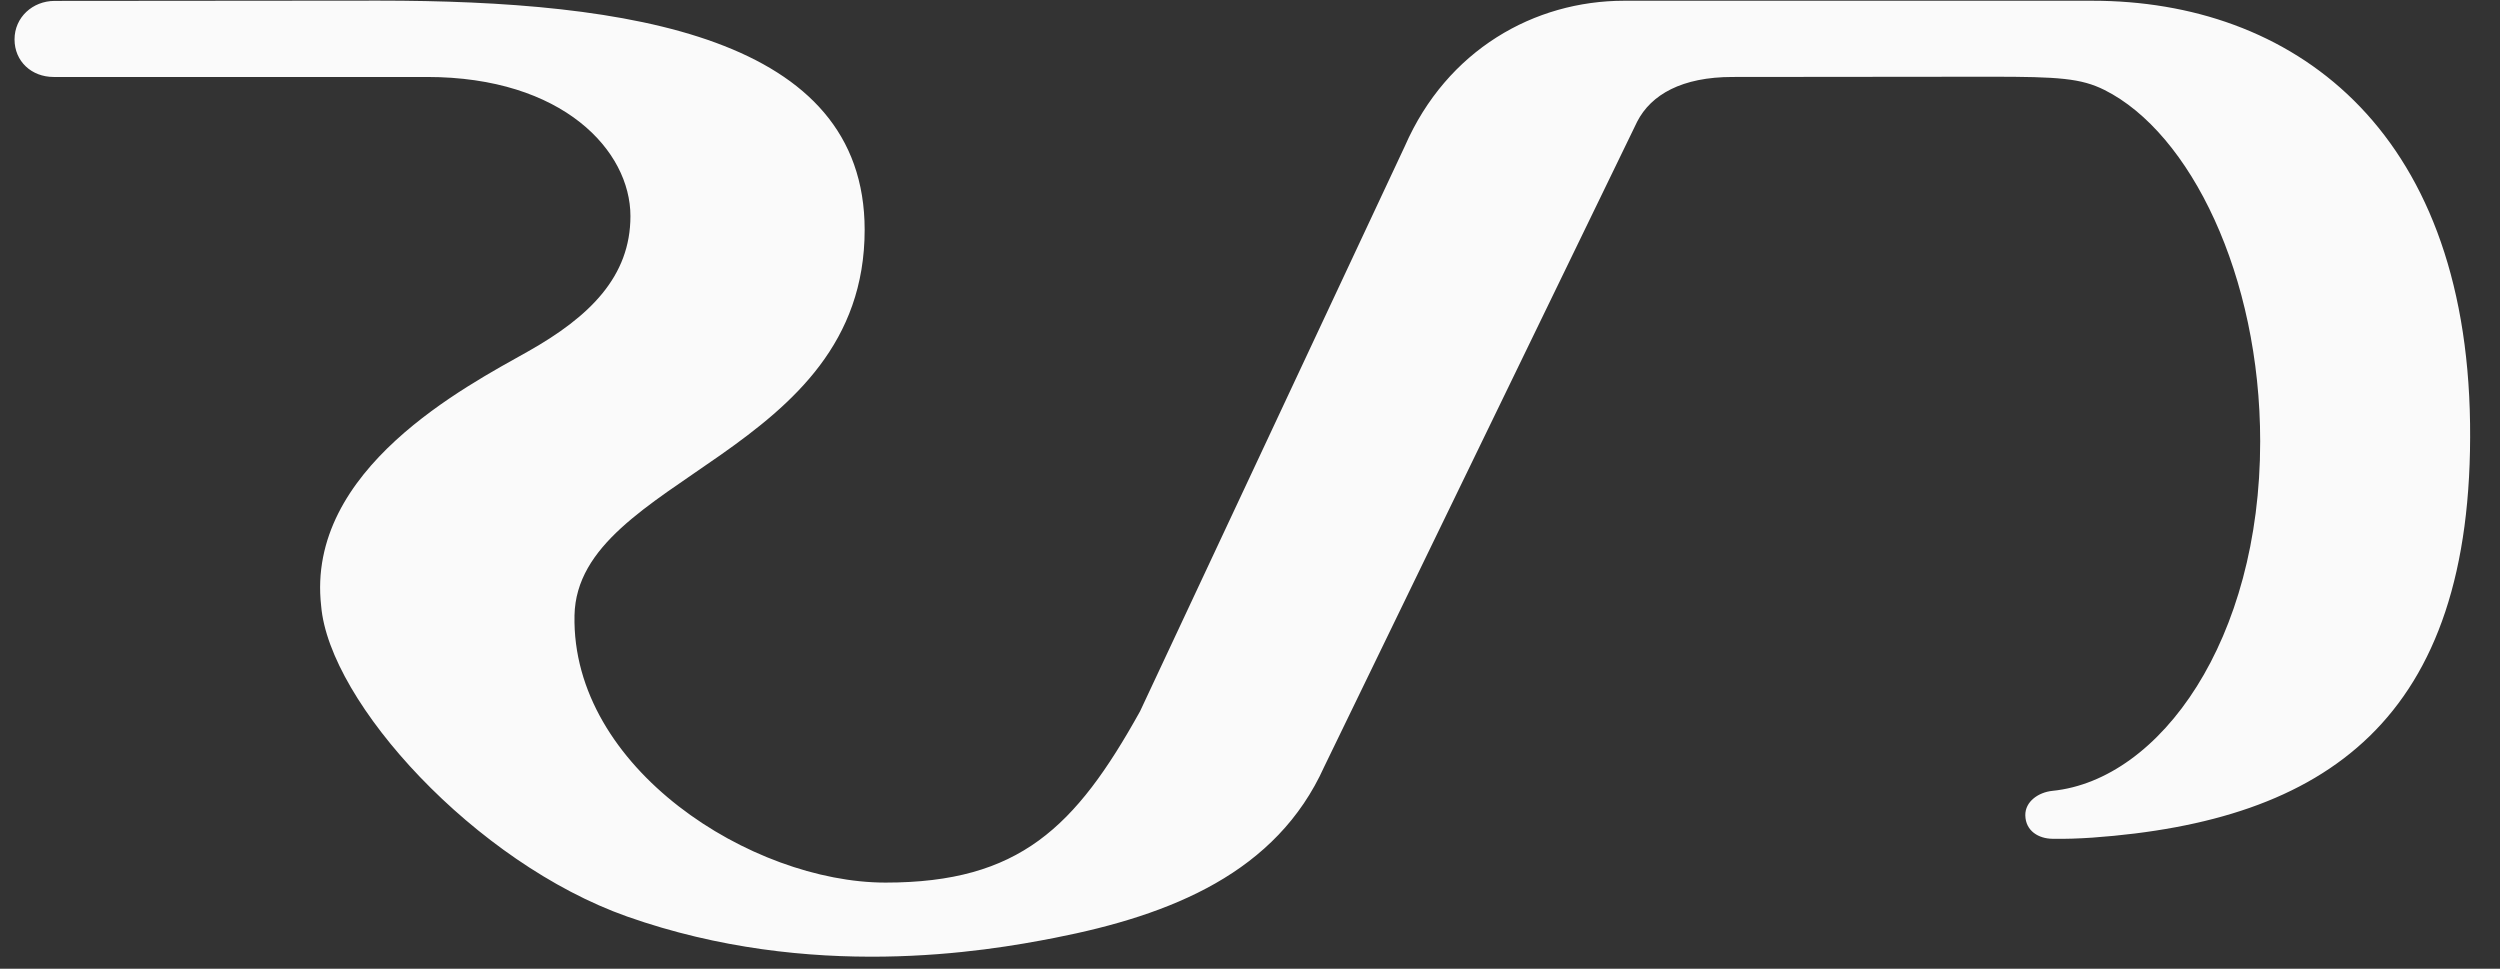 <svg width="80" height="31" viewBox="0 0 80 31" fill="none" xmlns="http://www.w3.org/2000/svg">
<rect x="0" y="0" width="80" height="31" fill="#333333" stroke="none"/>
<path d="M65.679 25.307C69.129 24.957 72.326 20.479 72.326 14.126C72.326 8.829 70.091 4.253 67.343 2.879C66.592 2.504 65.871 2.455 63.717 2.455L55.439 2.463C53.824 2.463 52.834 3.026 52.389 3.894L42.374 24.537C40.849 27.917 37.496 29.279 33.741 30.013C31.535 30.445 25.956 31.404 20.076 29.332C15.203 27.611 10.534 22.469 10.277 19.39C9.783 15.015 14.917 12.36 16.895 11.247C18.873 10.133 20.174 8.849 20.174 6.916C20.174 4.828 18.02 2.463 13.665 2.463H1.717C1.012 2.463 0.465 1.966 0.465 1.26C0.465 0.555 1.044 0.029 1.75 0.029L12.112 0.02C20.166 0.02 27.665 1.174 27.669 7.352C27.669 14.57 18.477 15.235 18.384 19.692C18.282 24.586 24.06 28.243 28.338 28.243C32.615 28.243 34.414 26.482 36.481 22.763L44.955 4.677C46.301 1.594 49.102 0.024 51.973 0.024H66.955C73.28 0.024 78.916 4.021 79.042 13.555C79.168 23.089 74.377 26.27 66.959 26.804C66.543 26.832 66.119 26.849 65.679 26.841C65.238 26.837 64.818 26.592 64.81 26.09C64.802 25.65 65.23 25.352 65.679 25.307Z" fill="#FAFAFA"/>
</svg>
